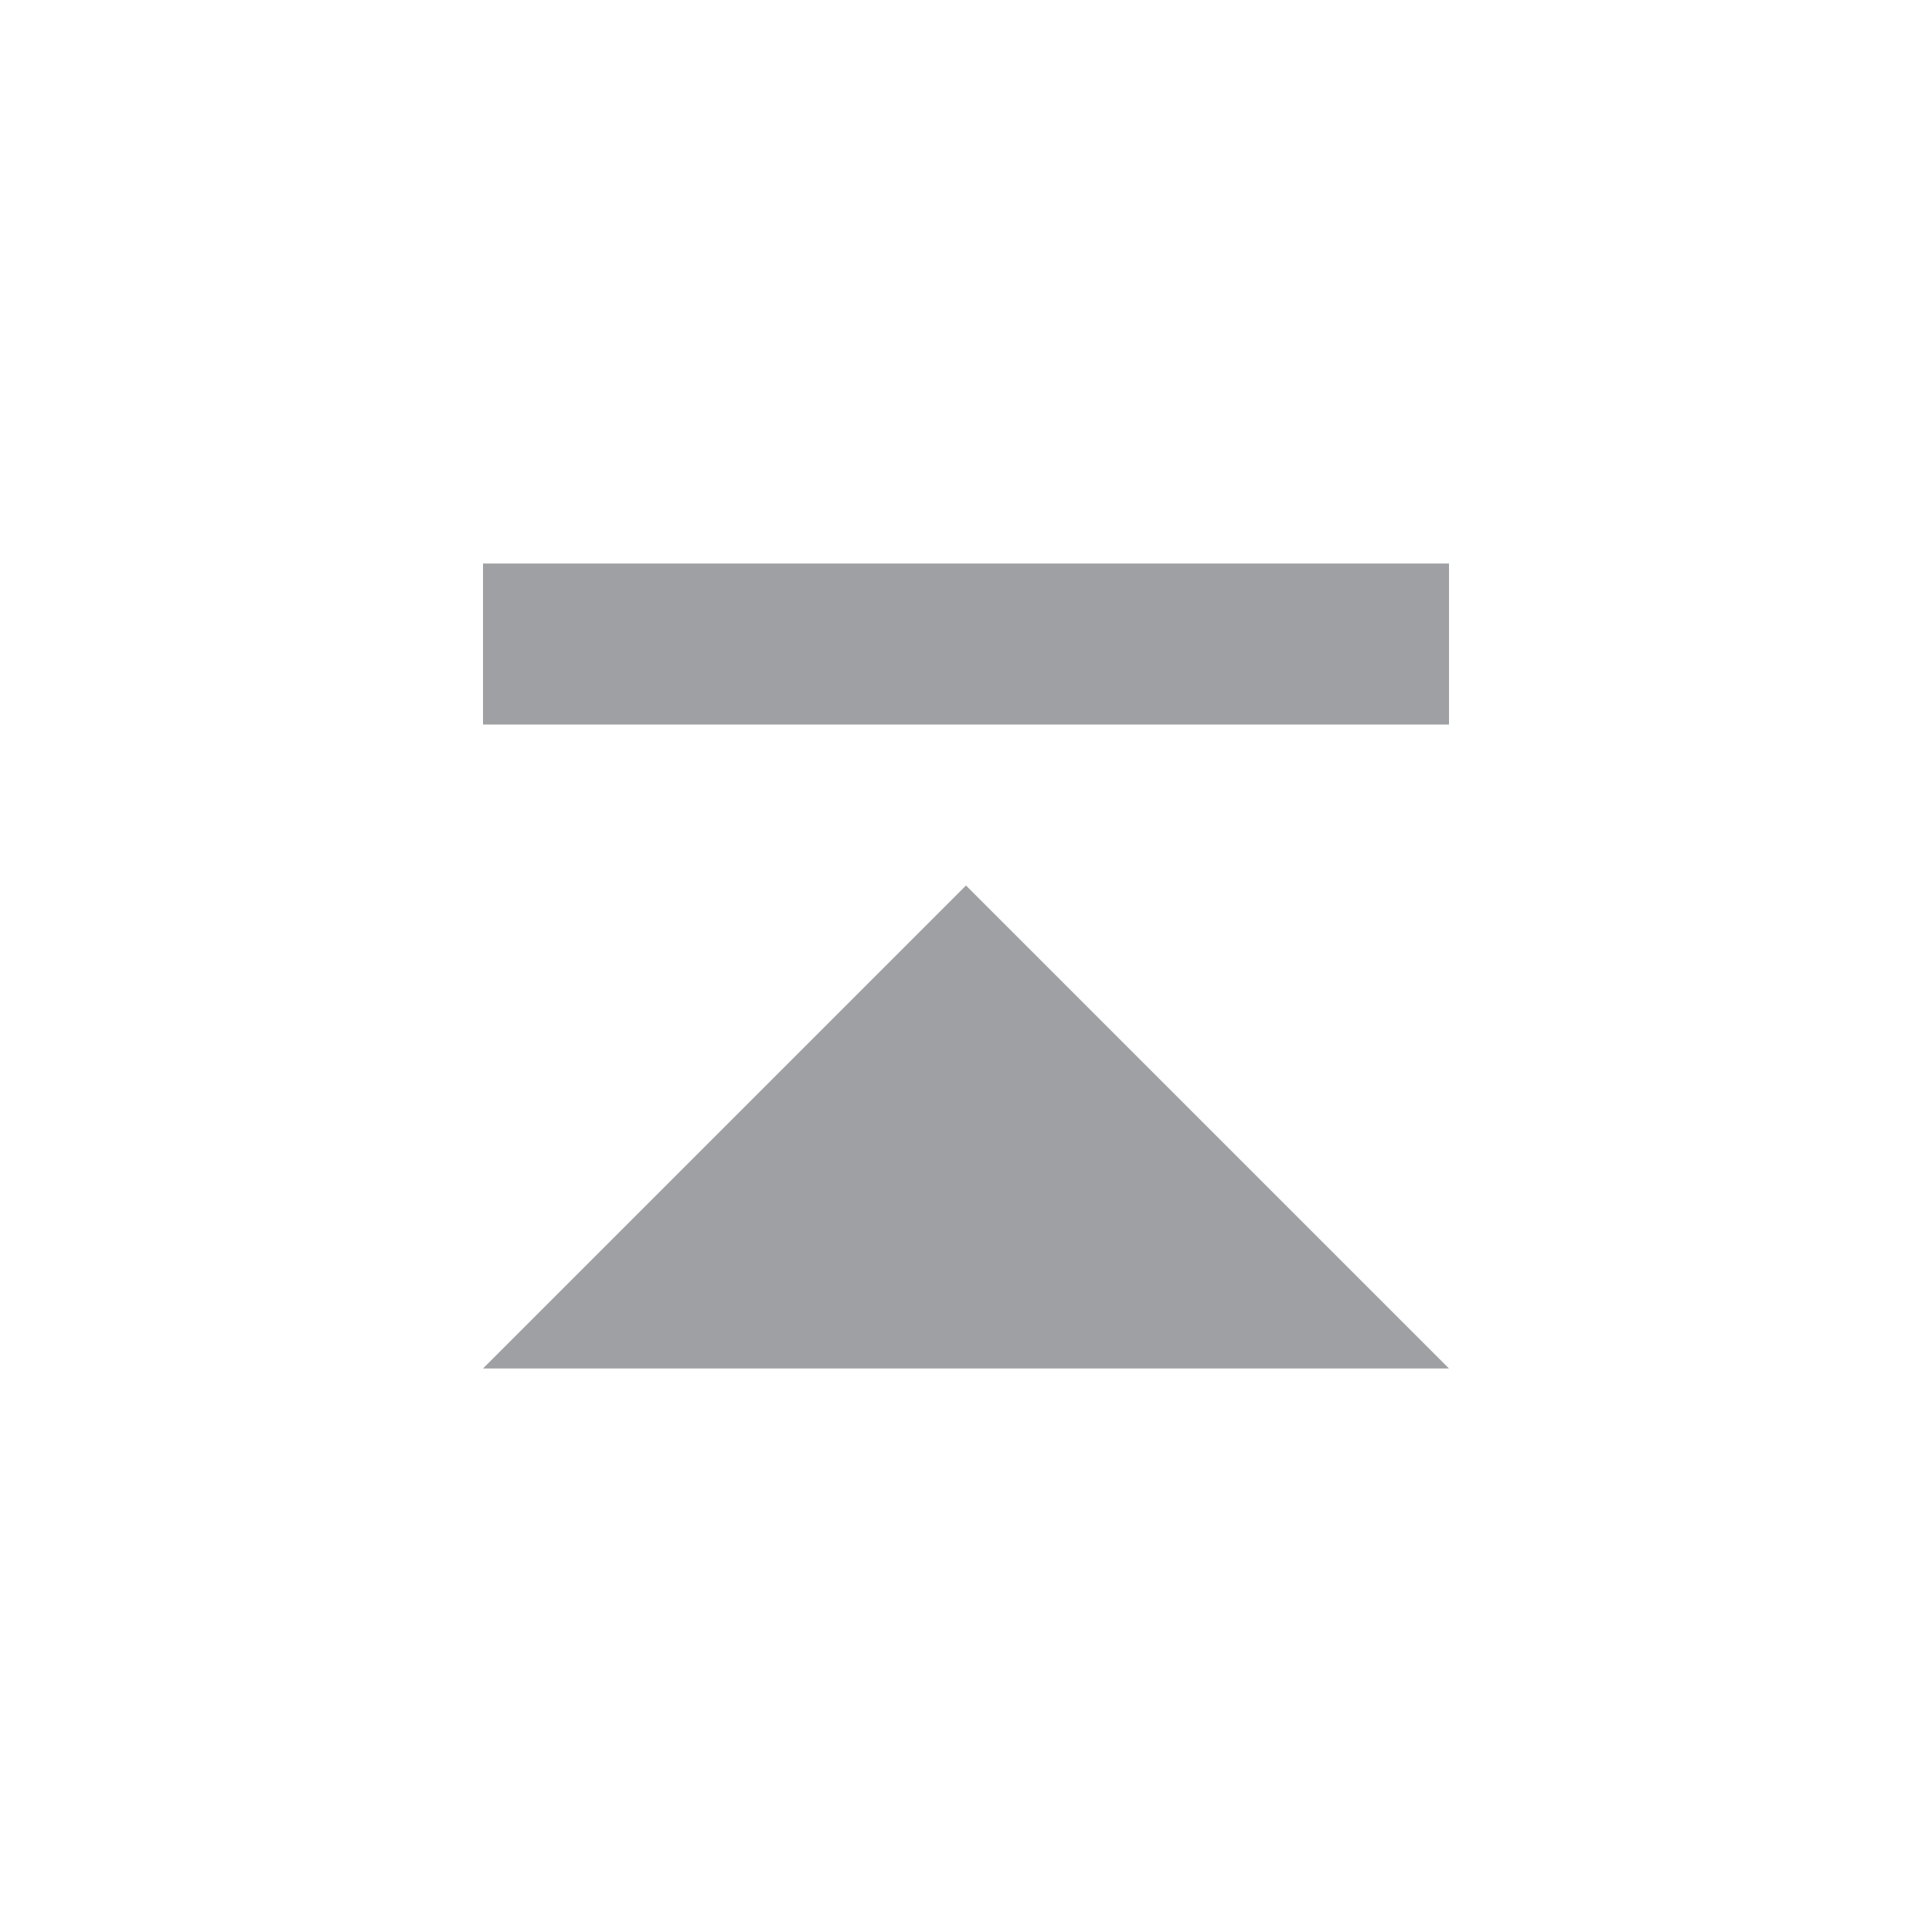<svg xmlns="http://www.w3.org/2000/svg" viewBox="0 0 24 24" width="64" height="64" fill="#9FA0A4" version="1.2" baseProfile="tiny" xmlns:svg="http://www.w3.org/2000/svg"><path d="M6 7 18 7V9L6 9 6 7ZM12 11 6 17H18L12 11Z"></path></svg>
